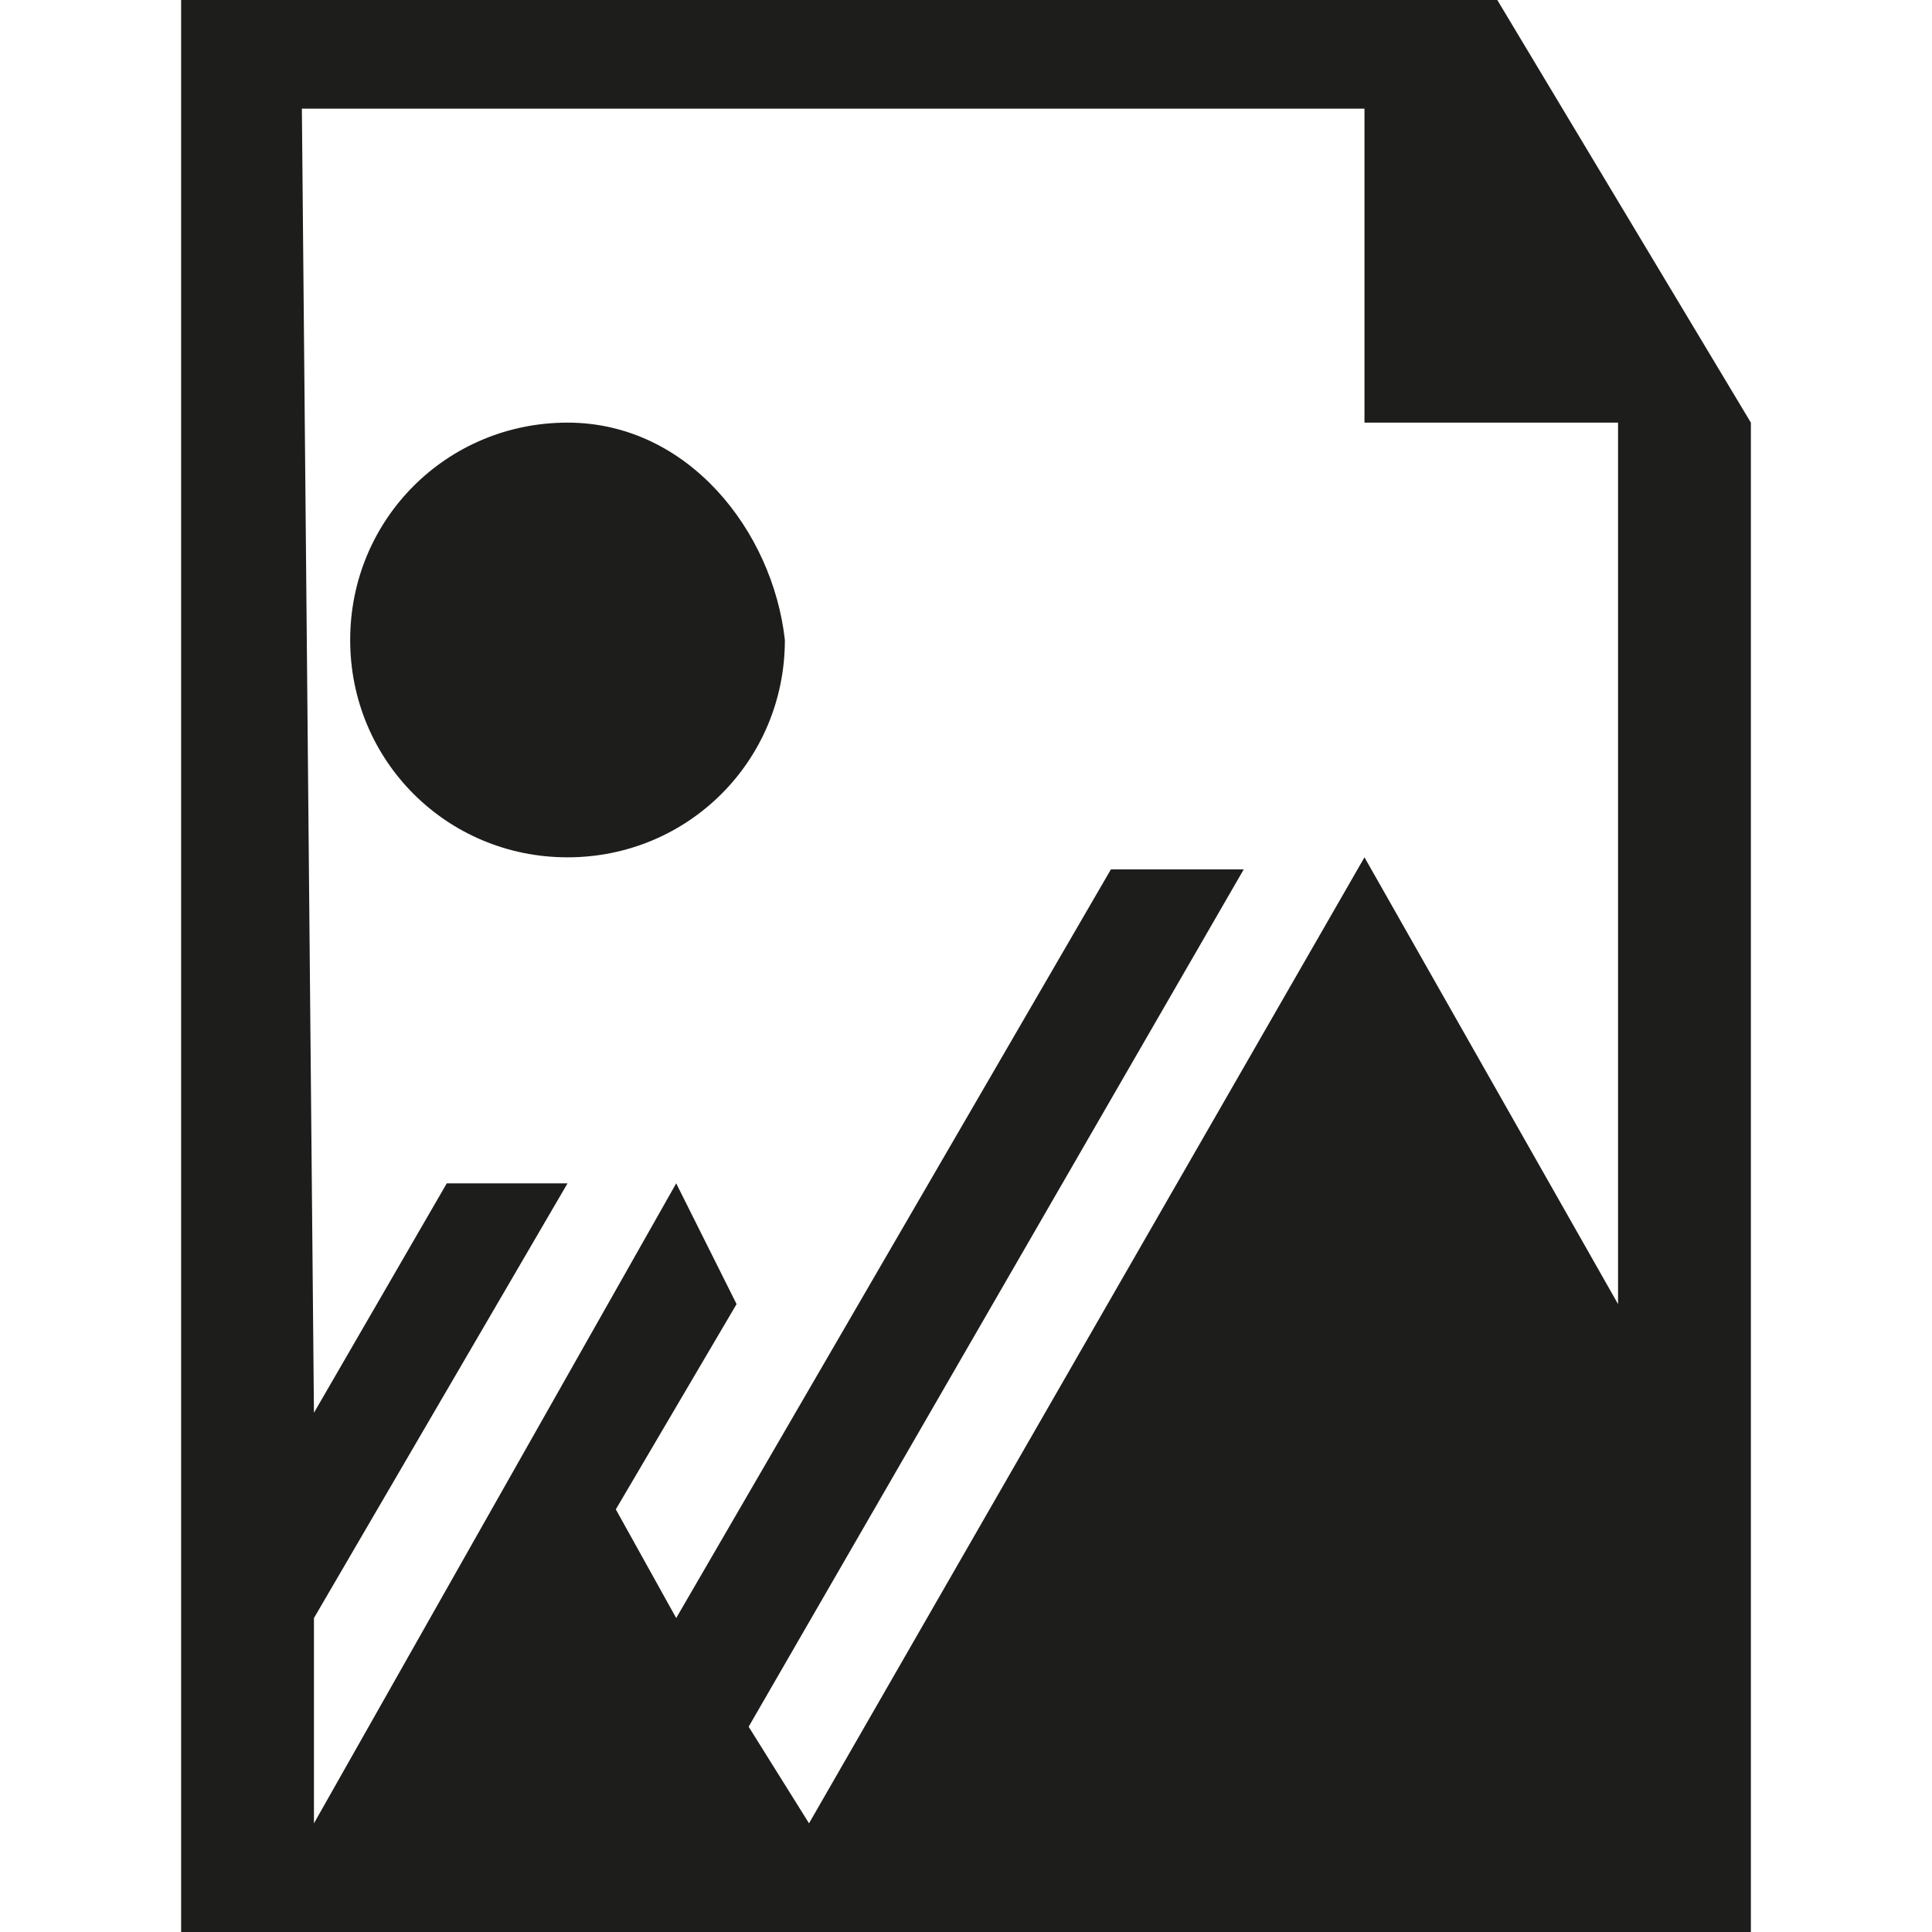 <?xml version="1.0" encoding="utf-8"?>
<!-- Generator: Adobe Illustrator 24.0.2, SVG Export Plug-In . SVG Version: 6.00 Build 0)  -->
<svg version="1.1" id="レイヤー_1" xmlns="http://www.w3.org/2000/svg" xmlns:xlink="http://www.w3.org/1999/xlink" x="0px"
	 y="0px" viewBox="0 0 16 16" style="enable-background:new 0 0 16 16;" xml:space="preserve">
<style type="text/css">
	.st0{fill-rule:evenodd;clip-rule:evenodd;fill:#1D1D1B;}
</style>
<g>
	<g>
		<g>
			<path class="st0" d="M12.4,0H1.5v16h0.3l0,0h12.4l0,0h0.3l0-12.5L12.4,0z M11.3,7.1l-4.6,8l0,0l-0.5-0.8l4.1-7.1H9.2l-3.6,6.2
				l-0.5-0.9l1-1.7l-0.5-1l-3,5.3l0,0l0,0v-1.7l2.1-3.6h-1l-1.1,1.9L2.5,0.9h8.8v2.6h2.1v7.3L11.3,7.1z M4.7,3.5
				c-1,0-1.8,0.8-1.8,1.8c0,1,0.8,1.8,1.8,1.8s1.8-0.8,1.8-1.8C6.4,4.4,5.7,3.5,4.7,3.5z"/>
		</g>
	</g>
</g>
</svg>
